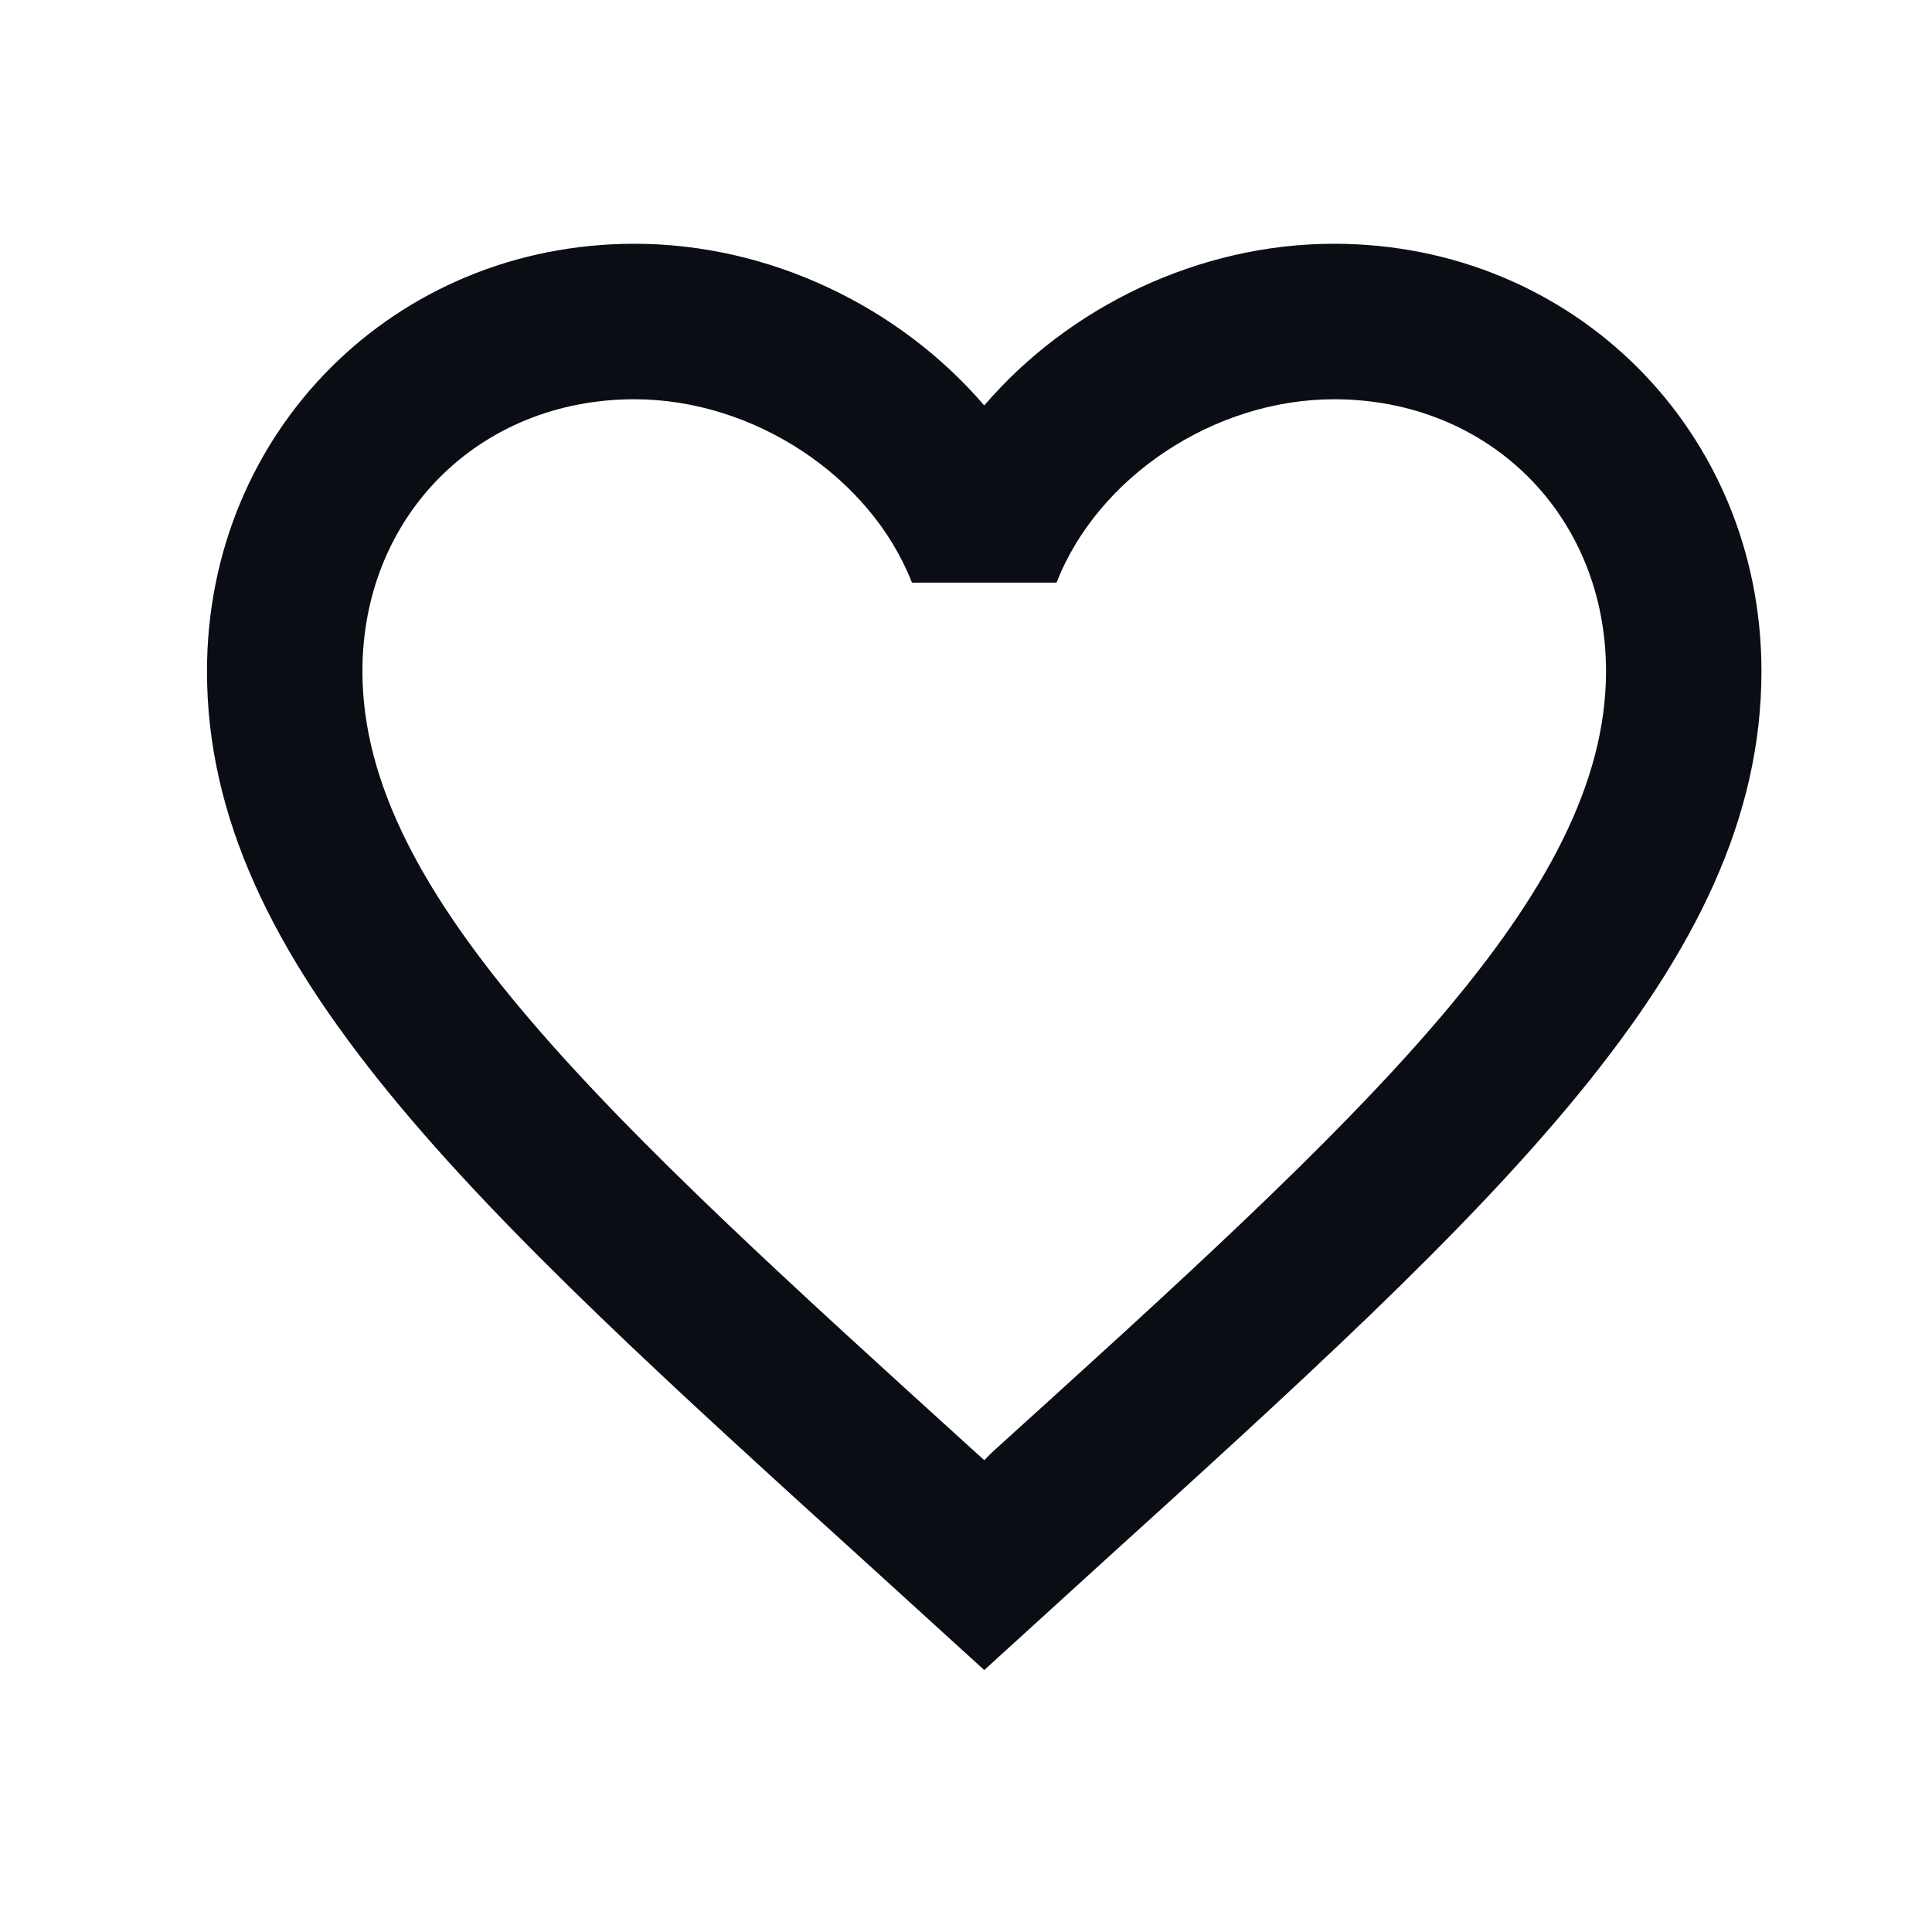 <svg width="29" height="29" viewBox="0 0 29 29" fill="none" xmlns="http://www.w3.org/2000/svg">
<path d="M14.89 21.801L14.774 21.918L14.645 21.801C9.104 16.773 5.44 13.448 5.44 10.076C5.44 7.743 7.19 5.993 9.524 5.993C11.32 5.993 13.07 7.159 13.689 8.746H15.859C16.477 7.159 18.227 5.993 20.024 5.993C22.357 5.993 24.107 7.743 24.107 10.076C24.107 13.448 20.444 16.773 14.89 21.801ZM20.024 3.659C17.994 3.659 16.045 4.604 14.774 6.086C13.502 4.604 11.554 3.659 9.524 3.659C5.93 3.659 3.107 6.471 3.107 10.076C3.107 14.474 7.074 18.079 13.082 23.528L14.774 25.068L16.465 23.528C22.474 18.079 26.44 14.474 26.44 10.076C26.44 6.471 23.617 3.659 20.024 3.659Z" fill="#0A0D14"/>
</svg>
